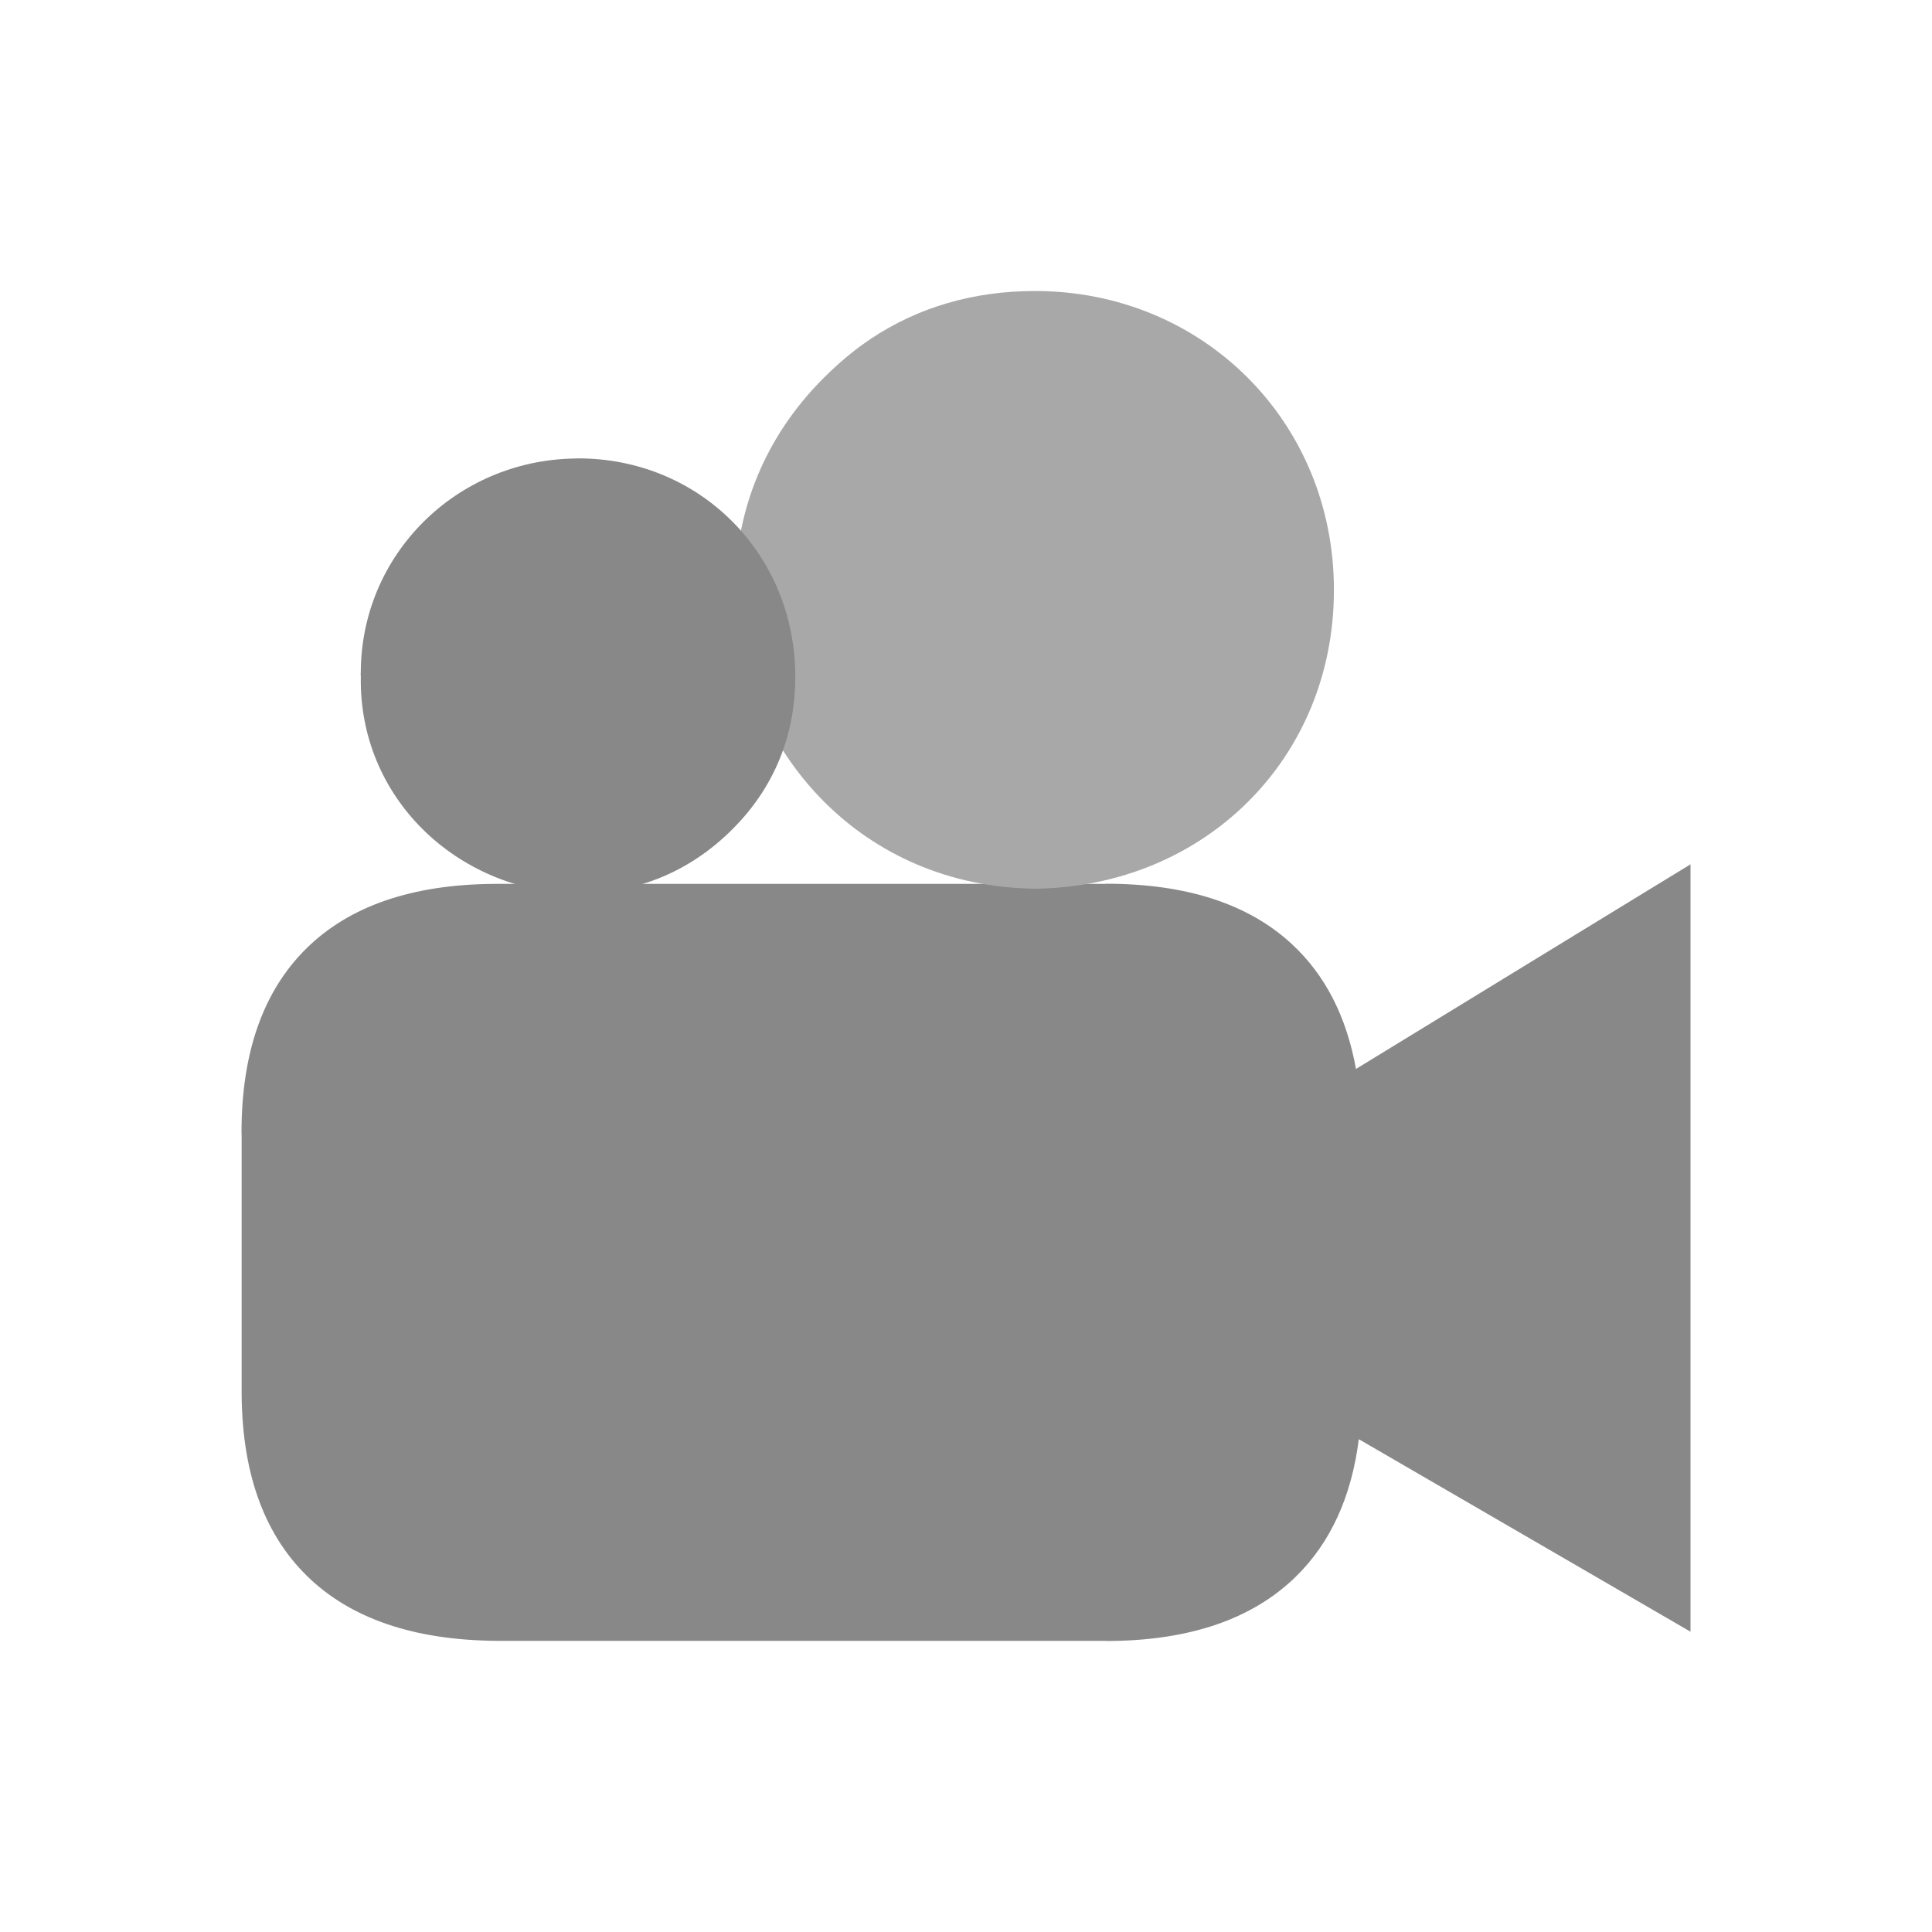 <?xml version="1.0" encoding="UTF-8"?>
<!DOCTYPE svg PUBLIC "-//W3C//DTD SVG 1.1//EN" "http://www.w3.org/Graphics/SVG/1.1/DTD/svg11.dtd">
<!-- Creator: CorelDRAW -->
<svg xmlns="http://www.w3.org/2000/svg" xml:space="preserve" width="2048px" height="2048px" style="shape-rendering:geometricPrecision; text-rendering:geometricPrecision; image-rendering:optimizeQuality; fill-rule:evenodd; clip-rule:evenodd"
viewBox="0 0 2048 2048"
 xmlns:xlink="http://www.w3.org/1999/xlink">
 <defs>
  <style type="text/css">
   <![CDATA[
    .fil0 {fill:none}
    .fil1 {fill:#414141;fill-rule:nonzero}
    .fil2 {fill:#888888;fill-rule:nonzero}
    .fil3 {fill:#A8A8A8;fill-rule:nonzero}
   ]]>
  </style>
 </defs>
 <g id="Layer_x0020_1">
  <g id="_388106824">
   <rect id="_388114720" class="fil0" width="2048" height="2048"/>
   <rect id="_388098952" class="fil0" x="255.999" y="255.999" width="1536" height="1536"/>
  </g>
  <path class="fil1" d="M527.182 936.87c-1.969,-0.04 -7.359,-0.059 0,-0.059l0 0.059z"/>
  <path class="fil1" d="M527.182 936.921c0.98,-0.018 0.719,-0.037 0,-0.051l0 0.051z"/>
  <path class="fil1" d="M256.11 1200.72c-0.02,-0.94 -0.038,-0.687 -0.052,0l0.052 0z"/>
  <path class="fil2" d="M1440.39 1525.6c-7.697,60.866 -29.904,109.839 -67.077,146.039 -45.863,44.666 -112.644,67.886 -201.058,67.886l0 -0.137 -645.07 -0.017 -0.273 0 -0.266 -0.002c-88.243,-0.692 -155.586,-23.776 -201.673,-69.235 -46.398,-45.763 -69.465,-112.123 -68.83,-199.049l0.001 -0.244 0.009 -266.481c-0.014,-1.876 -0.028,-3.011 -0.04,-3.631l-0.052 0c-0.039,1.866 -0.059,6.92 -0.059,0 0,-85.178 23.094,-150.405 68.929,-195.49 45.514,-44.77 111.706,-67.589 198.228,-68.274l0.137 0c2.015,-0.014 3.232,-0.027 3.888,-0.04l0 0.026 645.07 -0.018 0 -0.137c85.788,0 151.625,21.539 197.649,64.424 35.066,32.675 57.536,76.676 67.486,131.92l284.849 -174.267 16.723 -10.221 53.042 -32.417 0 62.143 0 671.945 0 18.802 0 60.537 -52.361 -30.404 -16.514 -9.589 -282.74 -164.069z"/>
  <path class="fil3" d="M1004.77 321.188c29.183,-8.47 59.926,-12.71 92.374,-12.71 88.847,0 168.178,34.615 225.293,91.729 56.877,56.875 91.584,135.912 91.584,225.148 0,89.47 -34.22,167.736 -90.691,224.198 -56.857,56.851 -136.232,91.319 -225.819,92.52l-0.736 0c-91.852,-1.232 -168.3,-37.294 -223.204,-92.228 -30.565,-30.581 -54.37,-66.943 -70.358,-106.33 -15.96,-39.317 -24.175,-81.872 -23.6,-124.915 1.029,-76.804 30.125,-154.593 93.252,-217.686 7.818,-7.788 15.788,-15.168 23.867,-21.944 8.17,-6.855 16.89,-13.453 26.212,-19.683l0.122 -0.123c25.24,-16.818 52.423,-29.479 81.704,-37.978z"/>
  <path class="fil2" d="M447.507 878.464c-40.956,-40.956 -66.115,-97.22 -65.021,-161.12 -0.1,-4.878 -0.152,-1.45 -0.152,-3.971l0.123 0c-0.001,-62.897 25.371,-119.195 66.349,-160.063 40.773,-40.669 97.1,-66.006 159.266,-67.251l0 -0.002c5.539,-0.11 2.336,-0.163 4.657,-0.163 64.82,0 122.258,25.375 163.651,66.999 41.517,41.748 66.653,99.633 66.653,164.423 0,31.419 -5.653,60.698 -16.792,87.826 -11.189,27.254 -27.804,51.83 -49.67,73.726l-0.123 0.123c-22.351,22.324 -47.166,39.102 -74.283,50.487 -27.286,11.456 -56.949,17.422 -88.825,18.059l-1.222 0c-63.947,-1.279 -122.641,-27.109 -164.61,-69.072z"/>
 </g>
</svg>
